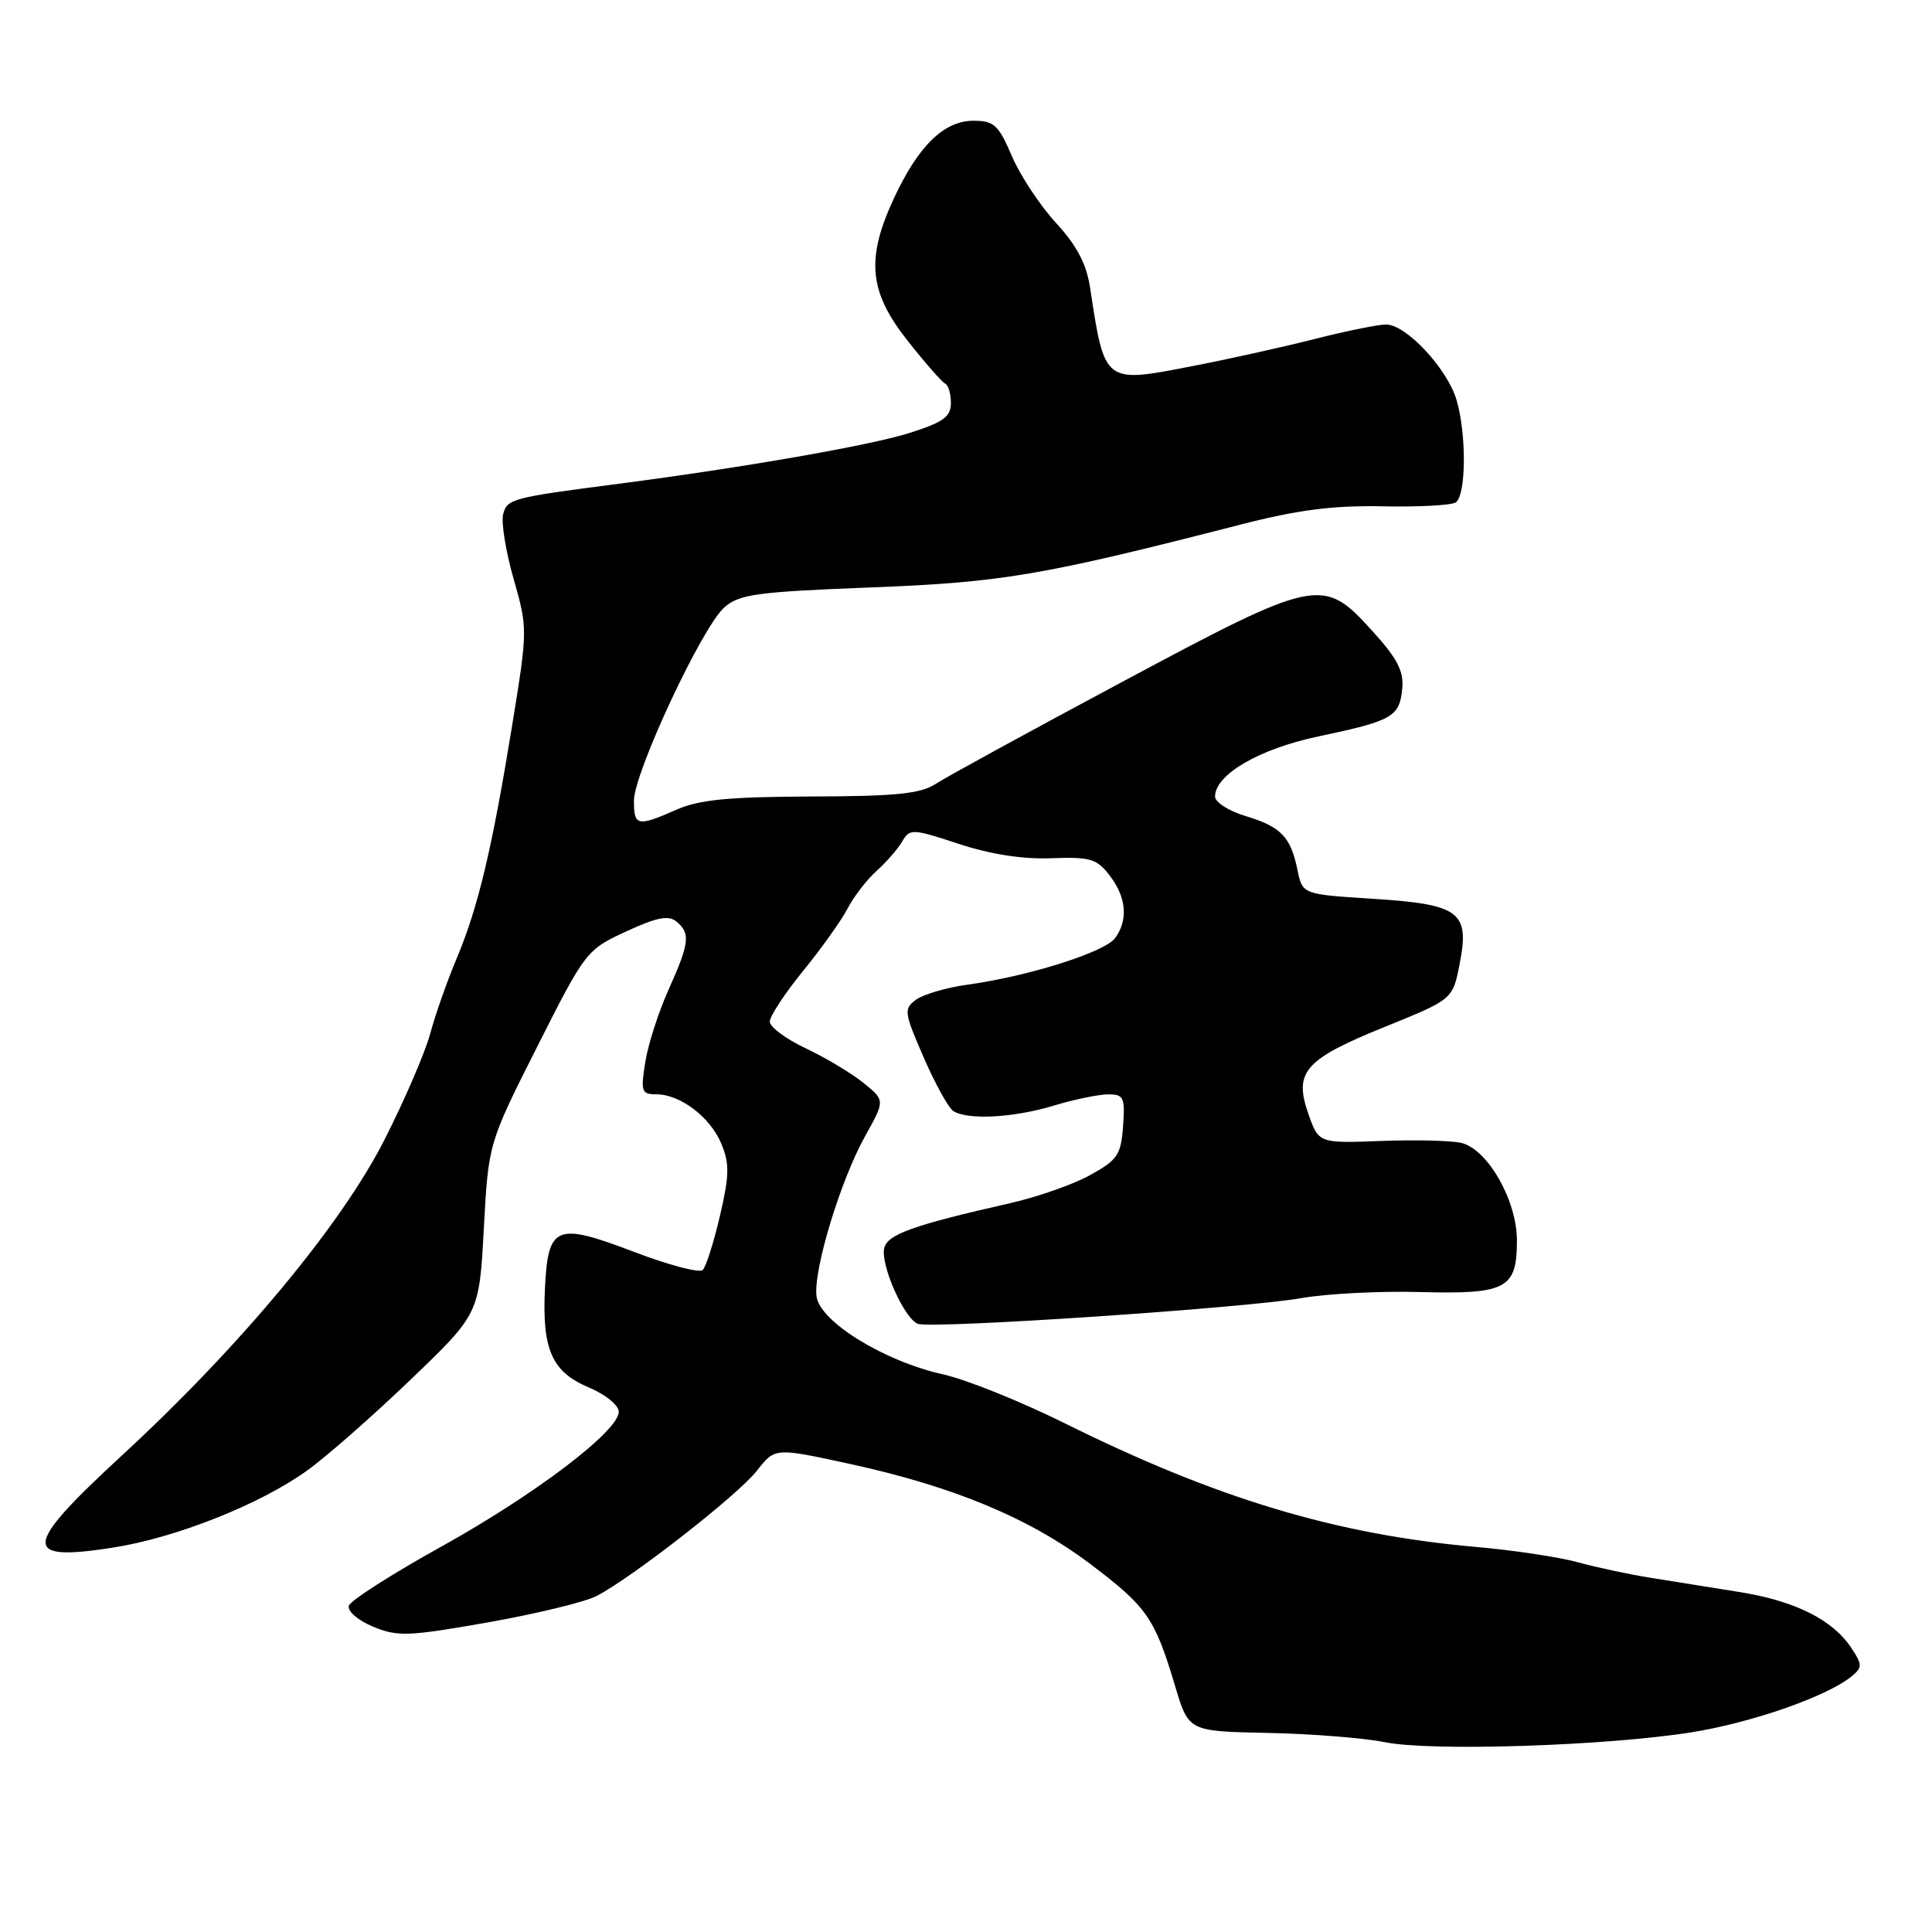 <?xml version="1.0" encoding="UTF-8" standalone="no"?>
<!DOCTYPE svg PUBLIC "-//W3C//DTD SVG 1.1//EN" "http://www.w3.org/Graphics/SVG/1.1/DTD/svg11.dtd" >
<svg xmlns="http://www.w3.org/2000/svg" xmlns:xlink="http://www.w3.org/1999/xlink" version="1.1" viewBox="0 0 256 256">
 <g >
 <path fill="currentColor"
d=" M 224.14 229.54 C 232.19 228.25 242.19 224.75 245.39 222.09 C 246.77 220.95 246.77 220.57 245.36 218.43 C 242.87 214.63 237.87 212.12 230.41 210.94 C 226.61 210.33 221.25 209.48 218.50 209.03 C 215.75 208.59 211.47 207.67 209.00 206.99 C 206.53 206.31 200.45 205.40 195.50 204.97 C 177.04 203.34 161.16 198.56 141.06 188.58 C 135.25 185.70 128.03 182.79 125.00 182.12 C 117.14 180.38 108.59 175.10 108.19 171.75 C 107.77 168.23 111.39 156.34 114.65 150.51 C 117.28 145.80 117.28 145.80 114.39 143.47 C 112.80 142.19 109.36 140.13 106.75 138.90 C 104.14 137.67 102.00 136.08 102.00 135.37 C 102.00 134.66 103.98 131.64 106.41 128.66 C 108.83 125.69 111.49 121.96 112.31 120.38 C 113.14 118.79 114.86 116.56 116.15 115.40 C 117.44 114.25 118.97 112.49 119.55 111.50 C 120.55 109.78 120.87 109.79 127.05 111.82 C 131.23 113.20 135.54 113.87 139.30 113.72 C 144.45 113.53 145.33 113.78 147.03 116.00 C 149.26 118.90 149.52 121.91 147.75 124.31 C 146.38 126.17 136.24 129.37 128.23 130.47 C 125.44 130.85 122.36 131.75 121.39 132.46 C 119.73 133.67 119.78 134.11 122.39 140.11 C 123.91 143.61 125.68 146.81 126.32 147.22 C 128.23 148.44 134.32 148.11 139.59 146.51 C 142.29 145.69 145.54 145.02 146.81 145.01 C 148.90 145.00 149.09 145.39 148.81 149.24 C 148.53 153.04 148.08 153.71 144.42 155.72 C 142.18 156.95 137.46 158.61 133.92 159.41 C 120.93 162.35 117.51 163.58 117.15 165.44 C 116.71 167.75 119.83 174.72 121.61 175.41 C 123.46 176.11 164.97 173.33 172.50 172.00 C 175.80 171.42 182.83 171.06 188.12 171.20 C 199.63 171.51 201.00 170.78 201.00 164.36 C 201.00 159.09 197.16 152.33 193.67 151.45 C 192.39 151.13 187.60 151.01 183.04 151.18 C 174.74 151.50 174.74 151.50 173.36 147.58 C 171.41 142.01 172.87 140.36 183.58 136.03 C 192.50 132.42 192.50 132.42 193.42 127.67 C 194.76 120.81 193.42 119.82 181.84 119.09 C 172.58 118.50 172.58 118.50 171.92 115.26 C 171.02 110.87 169.73 109.54 165.01 108.12 C 162.81 107.46 161.00 106.30 161.00 105.55 C 161.00 102.64 166.85 99.23 174.69 97.58 C 184.50 95.51 185.43 94.99 185.80 91.30 C 186.04 88.95 185.19 87.29 181.80 83.56 C 175.28 76.37 174.56 76.52 148.50 90.46 C 136.40 96.93 125.38 102.96 124.00 103.86 C 121.99 105.18 118.73 105.51 107.50 105.54 C 96.56 105.58 92.65 105.96 89.63 107.29 C 84.45 109.57 84.00 109.48 84.00 106.10 C 84.00 102.40 93.00 83.13 95.96 80.50 C 97.94 78.74 100.19 78.43 115.35 77.84 C 132.86 77.16 138.02 76.28 164.50 69.48 C 171.98 67.56 176.67 66.96 183.13 67.09 C 187.87 67.19 192.26 66.96 192.88 66.58 C 194.26 65.72 194.35 57.69 193.02 53.06 C 191.83 48.91 186.34 43.00 183.67 43.00 C 182.61 43.00 178.31 43.87 174.12 44.94 C 169.93 46.00 162.56 47.64 157.75 48.56 C 146.29 50.78 146.37 50.84 144.44 38.11 C 143.96 34.96 142.68 32.53 139.93 29.54 C 137.82 27.25 135.18 23.26 134.08 20.69 C 132.31 16.55 131.71 16.00 128.99 16.00 C 125.09 16.00 121.70 19.31 118.46 26.25 C 114.72 34.29 115.13 38.64 120.24 45.12 C 122.58 48.08 124.83 50.65 125.24 50.83 C 125.66 51.02 126.00 52.17 126.00 53.40 C 126.00 55.23 125.00 55.95 120.45 57.39 C 115.19 59.04 98.52 61.95 82.00 64.10 C 67.80 65.94 67.21 66.09 66.67 68.14 C 66.39 69.21 67.02 73.06 68.05 76.69 C 69.92 83.22 69.92 83.46 67.90 95.90 C 65.21 112.43 63.38 120.15 60.54 126.93 C 59.25 129.99 57.66 134.50 57.01 136.95 C 56.35 139.41 53.64 145.71 50.98 150.95 C 45.27 162.25 31.86 178.38 16.15 192.86 C 2.99 204.99 2.79 206.96 14.89 205.08 C 23.25 203.79 34.45 199.35 40.70 194.85 C 43.26 193.01 49.44 187.58 54.43 182.79 C 63.50 174.08 63.50 174.08 64.11 162.79 C 64.72 151.50 64.72 151.50 71.18 138.70 C 77.56 126.05 77.71 125.86 82.95 123.43 C 87.02 121.55 88.58 121.24 89.63 122.11 C 91.52 123.67 91.37 124.93 88.59 131.13 C 87.26 134.08 85.87 138.41 85.50 140.75 C 84.88 144.63 85.01 145.00 86.95 145.00 C 90.13 145.00 94.11 148.01 95.58 151.55 C 96.68 154.18 96.65 155.72 95.40 161.09 C 94.58 164.61 93.55 167.85 93.12 168.28 C 92.69 168.71 88.59 167.63 84.01 165.88 C 73.66 161.93 72.62 162.36 72.21 170.68 C 71.81 178.80 73.12 181.78 77.99 183.83 C 80.21 184.76 81.98 186.19 81.99 187.06 C 82.01 189.61 70.90 198.04 58.36 205.00 C 51.92 208.57 46.46 212.07 46.23 212.76 C 46.00 213.48 47.39 214.68 49.41 215.53 C 52.68 216.89 54.05 216.84 64.62 214.98 C 71.00 213.85 77.49 212.28 79.03 211.49 C 83.76 209.04 97.80 198.08 100.31 194.86 C 102.69 191.82 102.69 191.82 112.44 193.94 C 126.27 196.93 136.39 201.14 144.47 207.24 C 151.99 212.92 153.01 214.38 155.72 223.45 C 157.50 229.41 157.50 229.41 168.00 229.62 C 173.78 229.74 180.75 230.29 183.50 230.85 C 189.64 232.09 212.83 231.34 224.14 229.54 Z "/>
</g>
</svg>